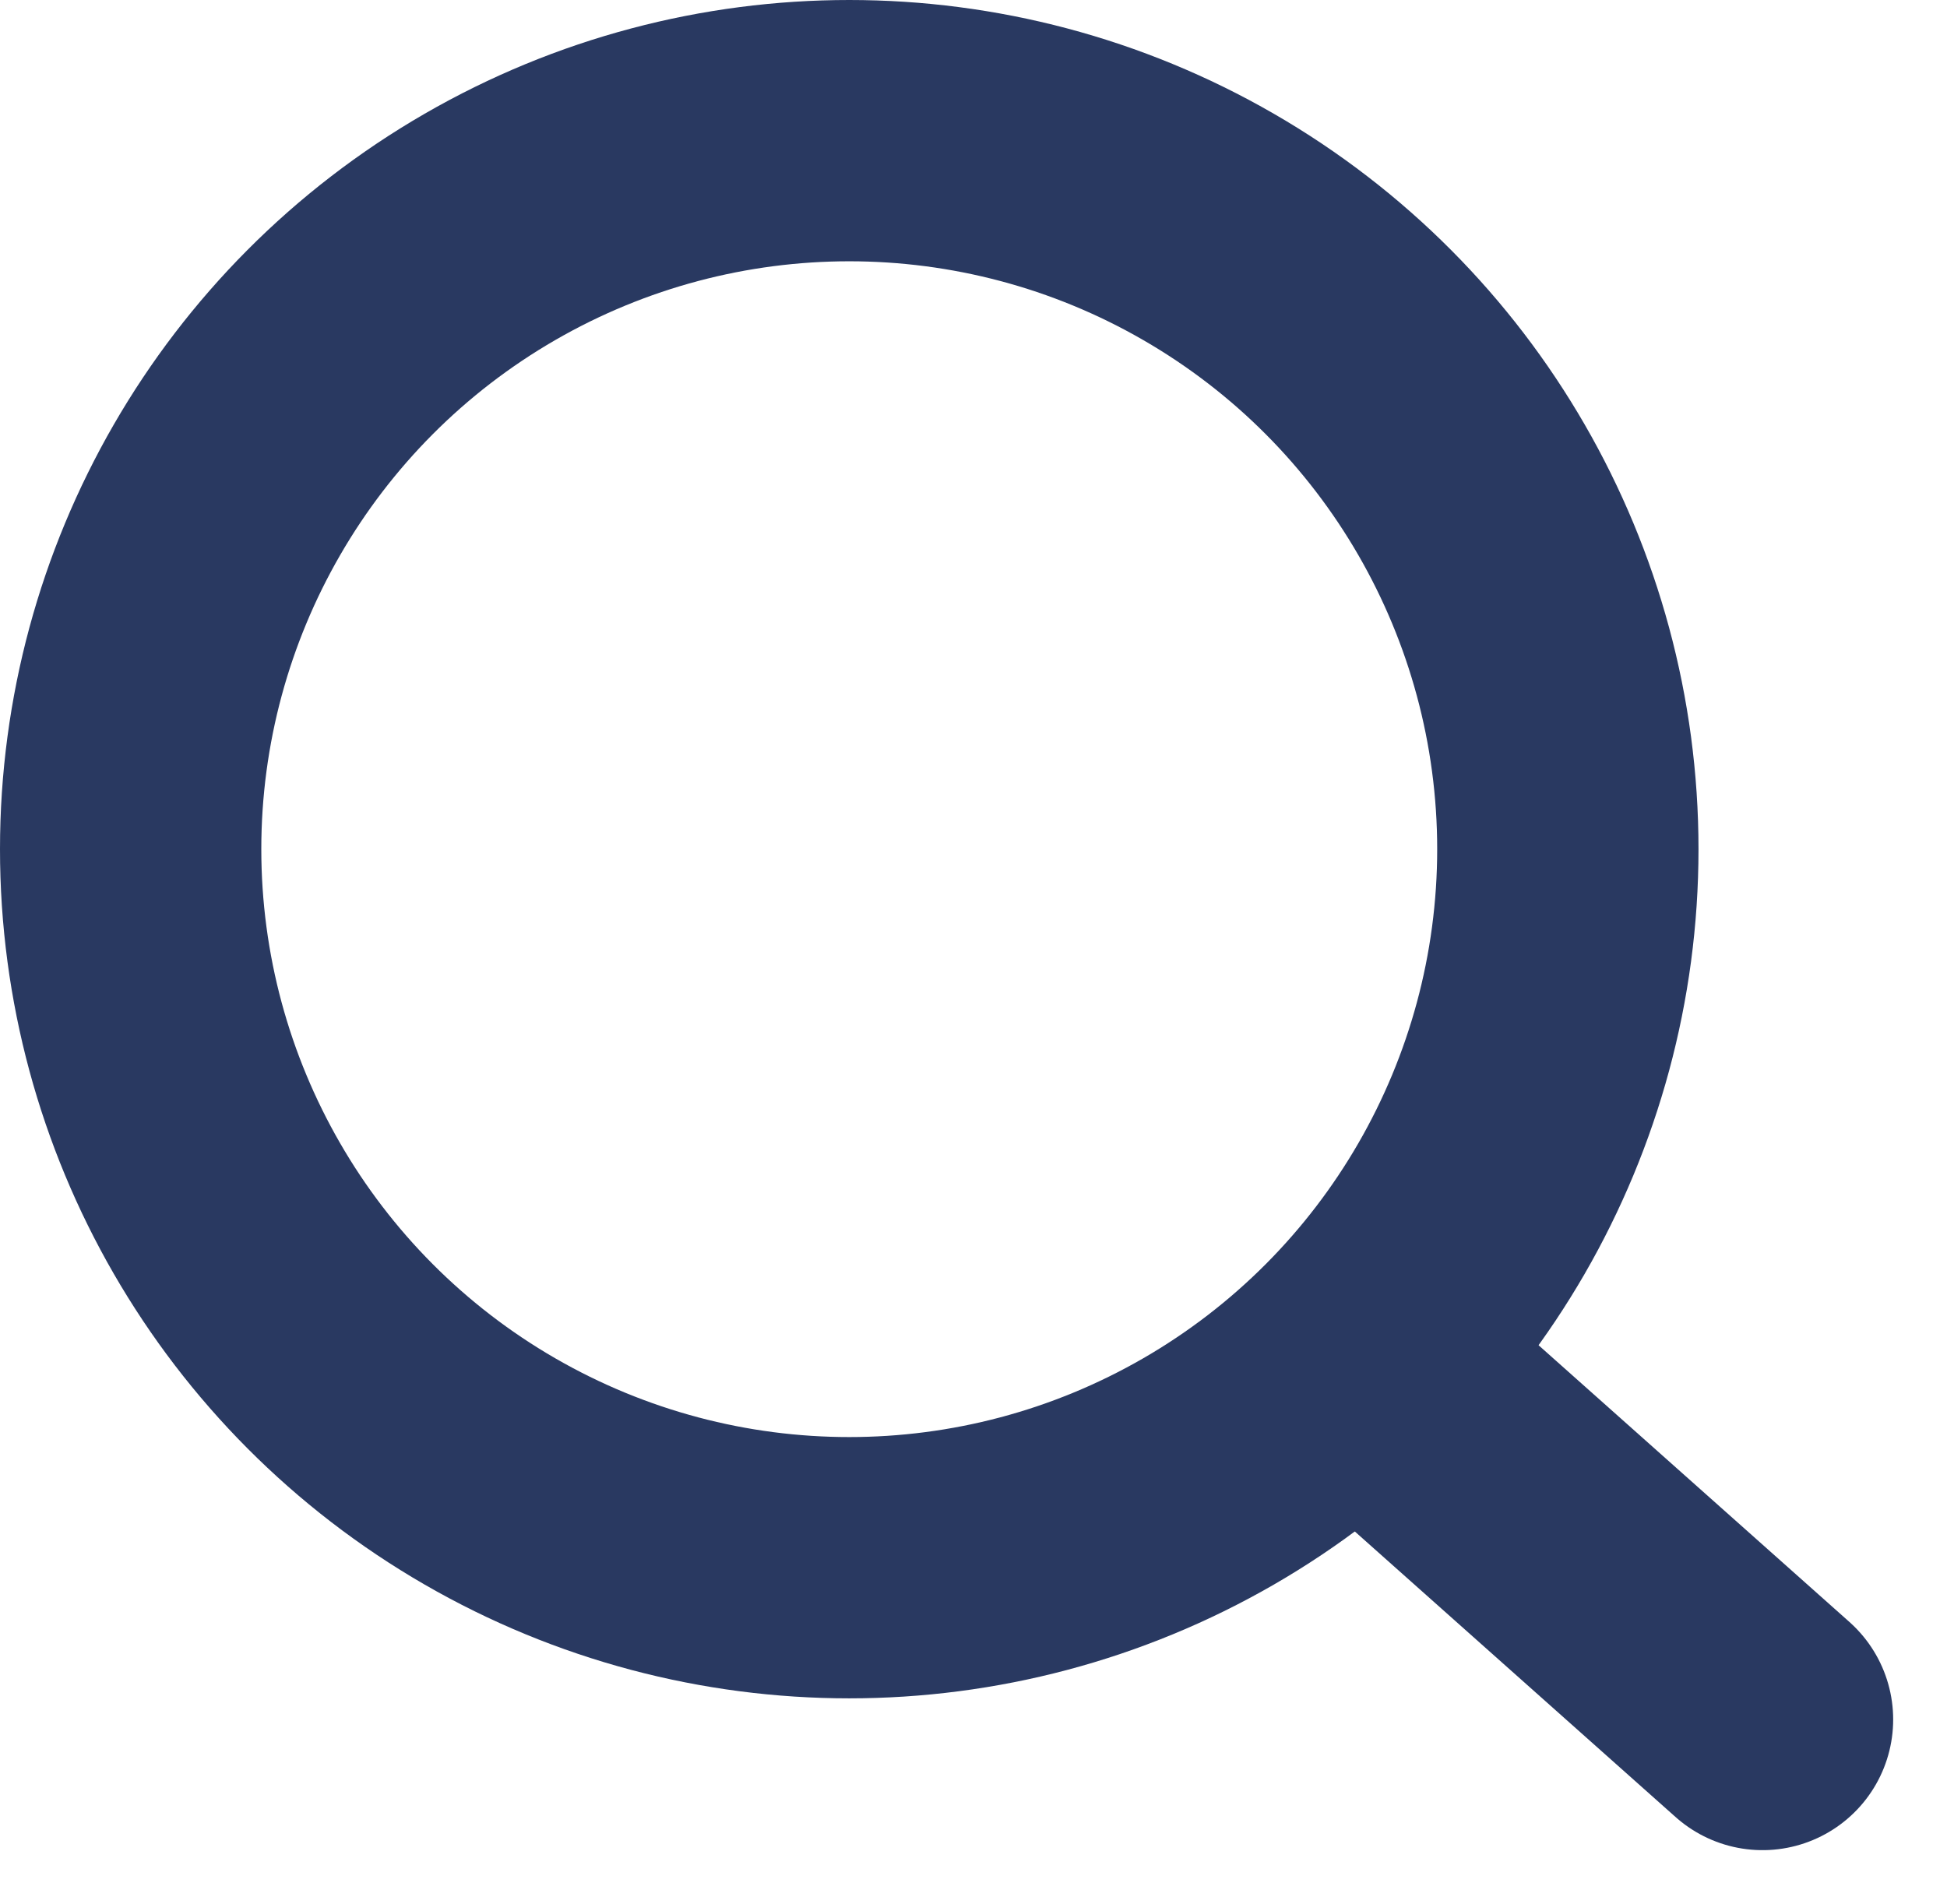<svg xmlns="http://www.w3.org/2000/svg" width="14.902" height="14.574" viewBox="0 0 14.902 14.574">
    <defs>
        <style>
            .prefix__cls-1{fill:none;stroke:#293961;stroke-linecap:round;stroke-linejoin:round;stroke-width:2px}
        </style>
    </defs>
    <g id="prefix__search" transform="translate(1 .672)">
        <circle id="prefix__Ellipse_52" cx="5.5" cy="5.5" r="5.5" class="prefix__cls-1" data-name="Ellipse 52" transform="translate(0 .328)"/>
        <path id="prefix__Line_4" d="M2.99 2.662L0 0" class="prefix__cls-1" data-name="Line 4" transform="translate(9.5 9.828)"/>
    </g>
</svg>
